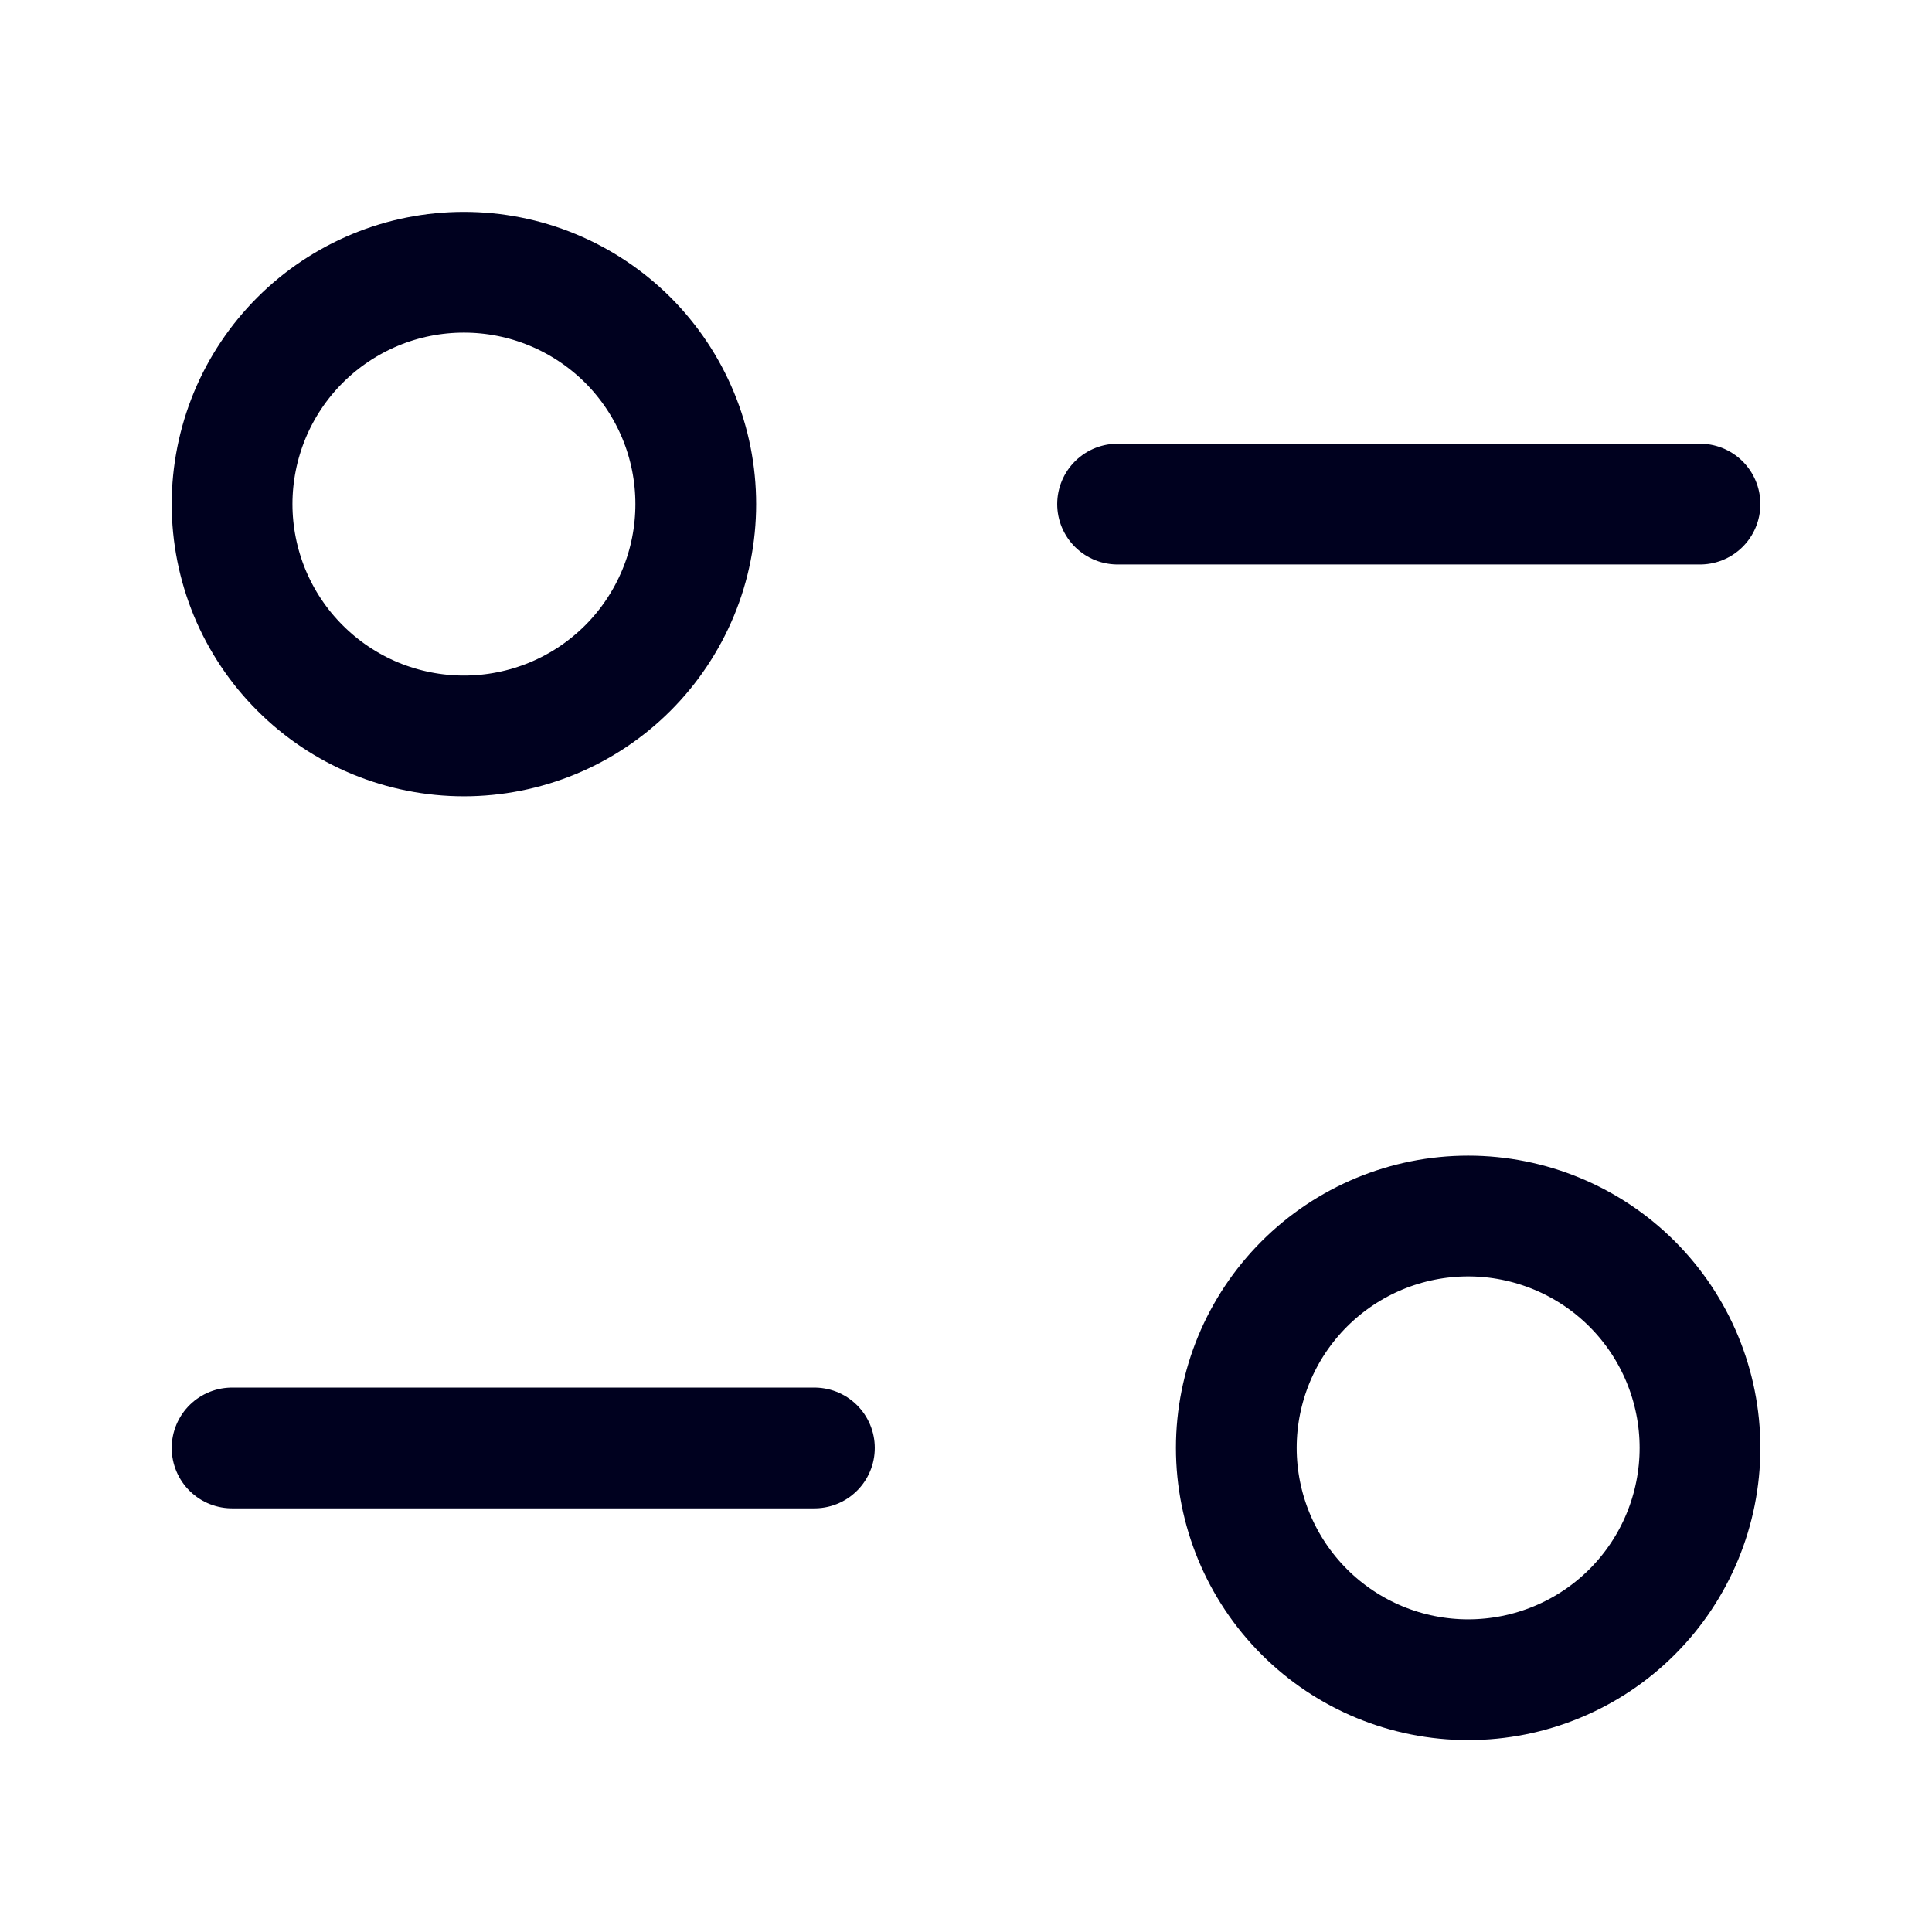 <svg width="24" height="24" viewBox="0 0 24 24" fill="none" xmlns="http://www.w3.org/2000/svg">
<path d="M10.117 17.987H2.883" stroke="#00011F" stroke-width="1.5" stroke-linecap="round" stroke-linejoin="round"/>
<path fill-rule="evenodd" clip-rule="evenodd" d="M21.118 17.986C21.118 18.75 20.815 19.483 20.275 20.023C19.735 20.563 19.002 20.866 18.238 20.866C17.474 20.866 16.742 20.563 16.202 20.023C15.662 19.483 15.358 18.75 15.358 17.986C15.358 17.223 15.662 16.49 16.202 15.95C16.742 15.41 17.474 15.106 18.238 15.106C19.002 15.106 19.735 15.41 20.275 15.95C20.815 16.49 21.118 17.223 21.118 17.986V17.986Z" stroke="#00011F" stroke-width="1.5" stroke-linecap="round" stroke-linejoin="round"/>
<path d="M13.883 6.262H21.118" stroke="#00011F" stroke-width="1.5" stroke-linecap="round" stroke-linejoin="round"/>
<path fill-rule="evenodd" clip-rule="evenodd" d="M2.883 6.262C2.883 6.64 2.958 7.015 3.102 7.364C3.247 7.713 3.459 8.031 3.727 8.298C3.994 8.566 4.312 8.778 4.661 8.923C5.01 9.067 5.385 9.142 5.763 9.142C6.141 9.142 6.516 9.067 6.865 8.923C7.215 8.778 7.532 8.566 7.8 8.298C8.067 8.031 8.279 7.713 8.424 7.364C8.569 7.015 8.643 6.64 8.643 6.262C8.643 5.884 8.569 5.509 8.424 5.16C8.279 4.81 8.067 4.493 7.8 4.225C7.532 3.958 7.215 3.746 6.865 3.601C6.516 3.456 6.141 3.382 5.763 3.382C5.385 3.382 5.01 3.456 4.661 3.601C4.312 3.746 3.994 3.958 3.727 4.225C3.459 4.493 3.247 4.81 3.102 5.16C2.958 5.509 2.883 5.884 2.883 6.262V6.262Z" stroke="#00011F" stroke-width="1.5" stroke-linecap="round" stroke-linejoin="round"/>
</svg>
